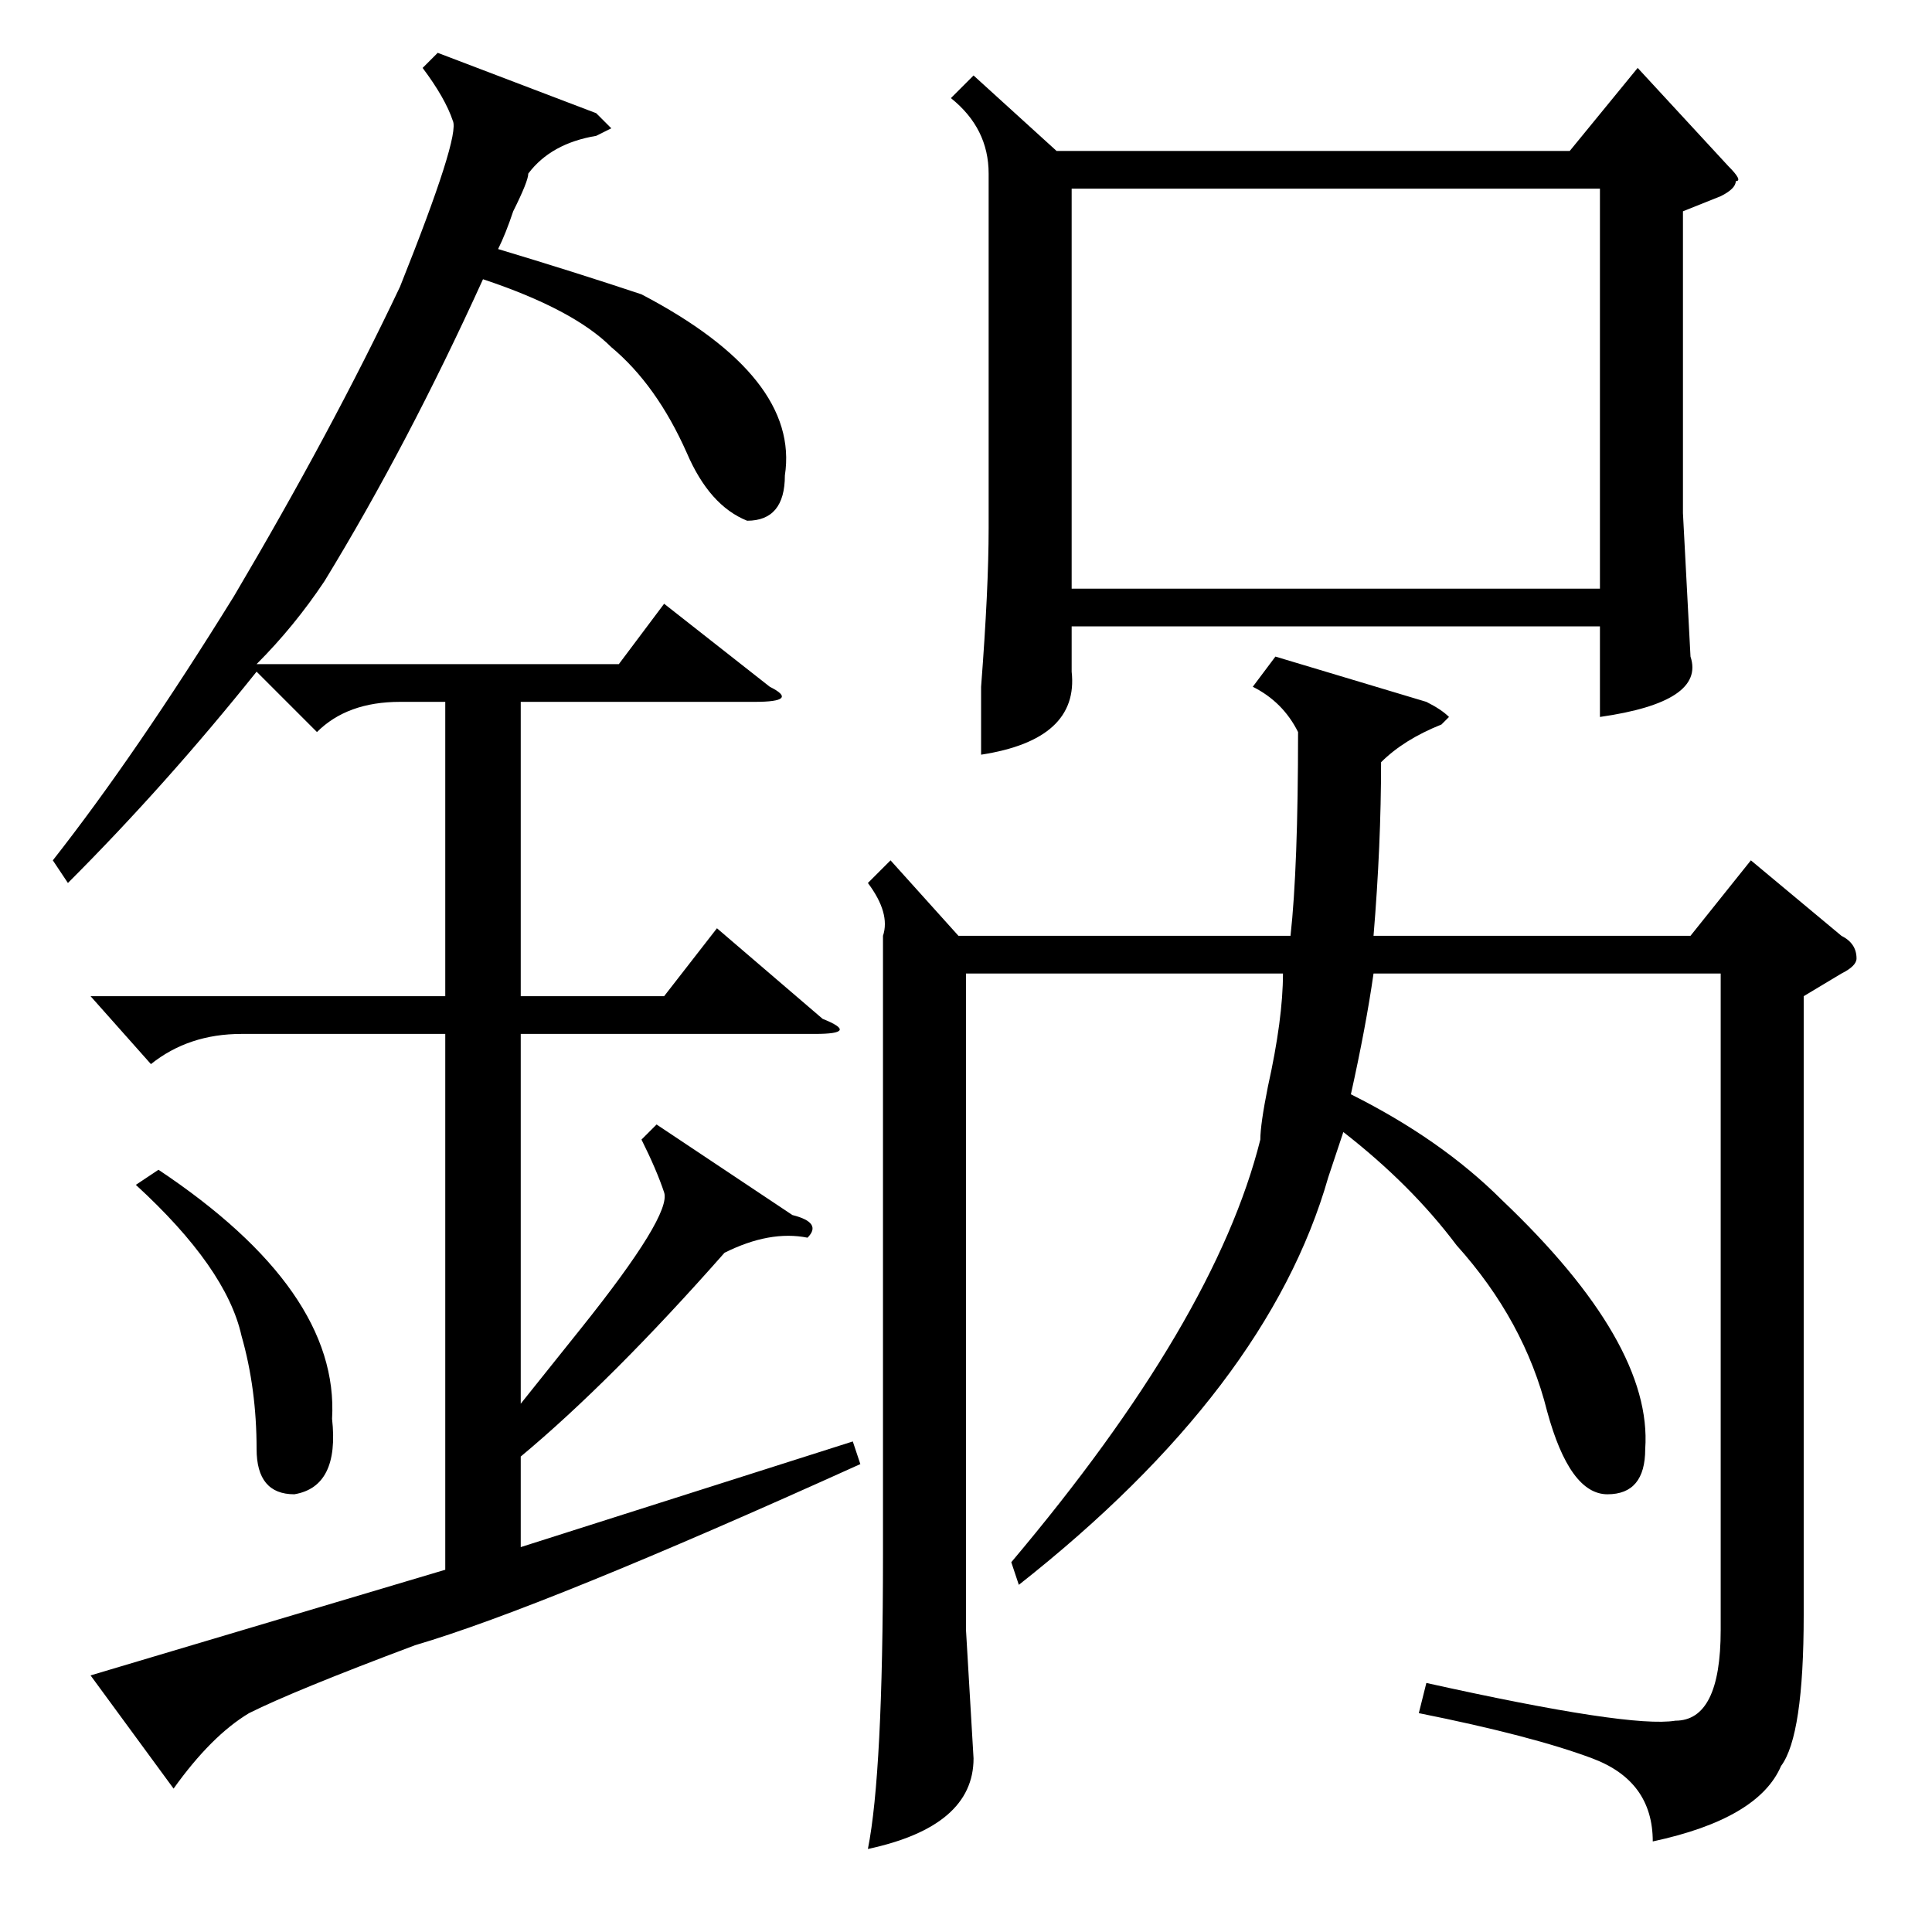 <?xml version="1.0" standalone="no"?>
<!DOCTYPE svg PUBLIC "-//W3C//DTD SVG 1.1//EN" "http://www.w3.org/Graphics/SVG/1.1/DTD/svg11.dtd" >
<svg xmlns="http://www.w3.org/2000/svg" xmlns:xlink="http://www.w3.org/1999/xlink" version="1.1" viewBox="0 -52 256 256">
  <g transform="matrix(1 0 0 -1 0 204)">
   <path fill="currentColor"
d="M129 246l11 -10h68l9 11l12 -13q2 -2 1 -2q0 -1 -2 -2l-5 -2v-40l1 -19q2 -6 -12 -8v12h-70v-6q1 -9 -12 -11v9q1 13 1 21v47q0 6 -5 10zM239 124v-82q0 -16 -3 -20q-3 -7 -17 -10q0 8 -8 11t-23 6l1 4q27 -6 33 -5q6 0 6 12v87h-46q-1 -7 -3 -16q12 -6 20 -14
q20 -19 19 -33q0 -6 -5 -6t-8 11q-3 12 -12 22q-6 8 -15 15l-2 -6q-8 -28 -41 -54l-1 3q27 32 33 56q0 2 1 7q2 9 2 15h-42v-87l1 -17q0 -9 -14 -12q2 10 2 39v82q1 3 -2 7l3 3l9 -10h44q1 9 1 27q-2 4 -6 6l3 4l20 -6q2 -1 3 -2l-1 -1q-5 -2 -8 -5q0 -11 -1 -23h42l8 10
l12 -10q2 -1 2 -3q0 -1 -2 -2zM79 241l2 -2l-2 -1q-6 -1 -9 -5q0 -1 -2 -5q-1 -3 -2 -5q10 -3 19 -6q21 -11 19 -24q0 -6 -5 -6q-5 2 -8 9q-4 9 -10 14q-5 5 -17 9q-10 -22 -21 -40q-4 -6 -9 -11h48l6 8l14 -11q4 -2 -2 -2h-31v-39h19l7 9l14 -12q5 -2 -1 -2h-39v-49l8 10
q12 15 11 18t-3 7l2 2l18 -12q4 -1 2 -3q-5 1 -11 -2q-15 -17 -27 -27v-12l44 14l1 -3q-42 -19 -59 -24q-16 -6 -22 -9q-5 -3 -10 -10l-11 15l47 14v71h-27q-7 0 -12 -4l-8 9h47v39h-6q-7 0 -11 -4l-8 8q-12 -15 -25 -28l-2 3q11 14 24 35q13 22 22 41q8 20 7 22q-1 3 -4 7
l2 2zM142 178h70v53h-70v-53zM18 99l3 2q24 -16 23 -33q1 -9 -5 -10q-5 0 -5 6q0 8 -2 15q-2 9 -14 20z" />
  </g>

</svg>
